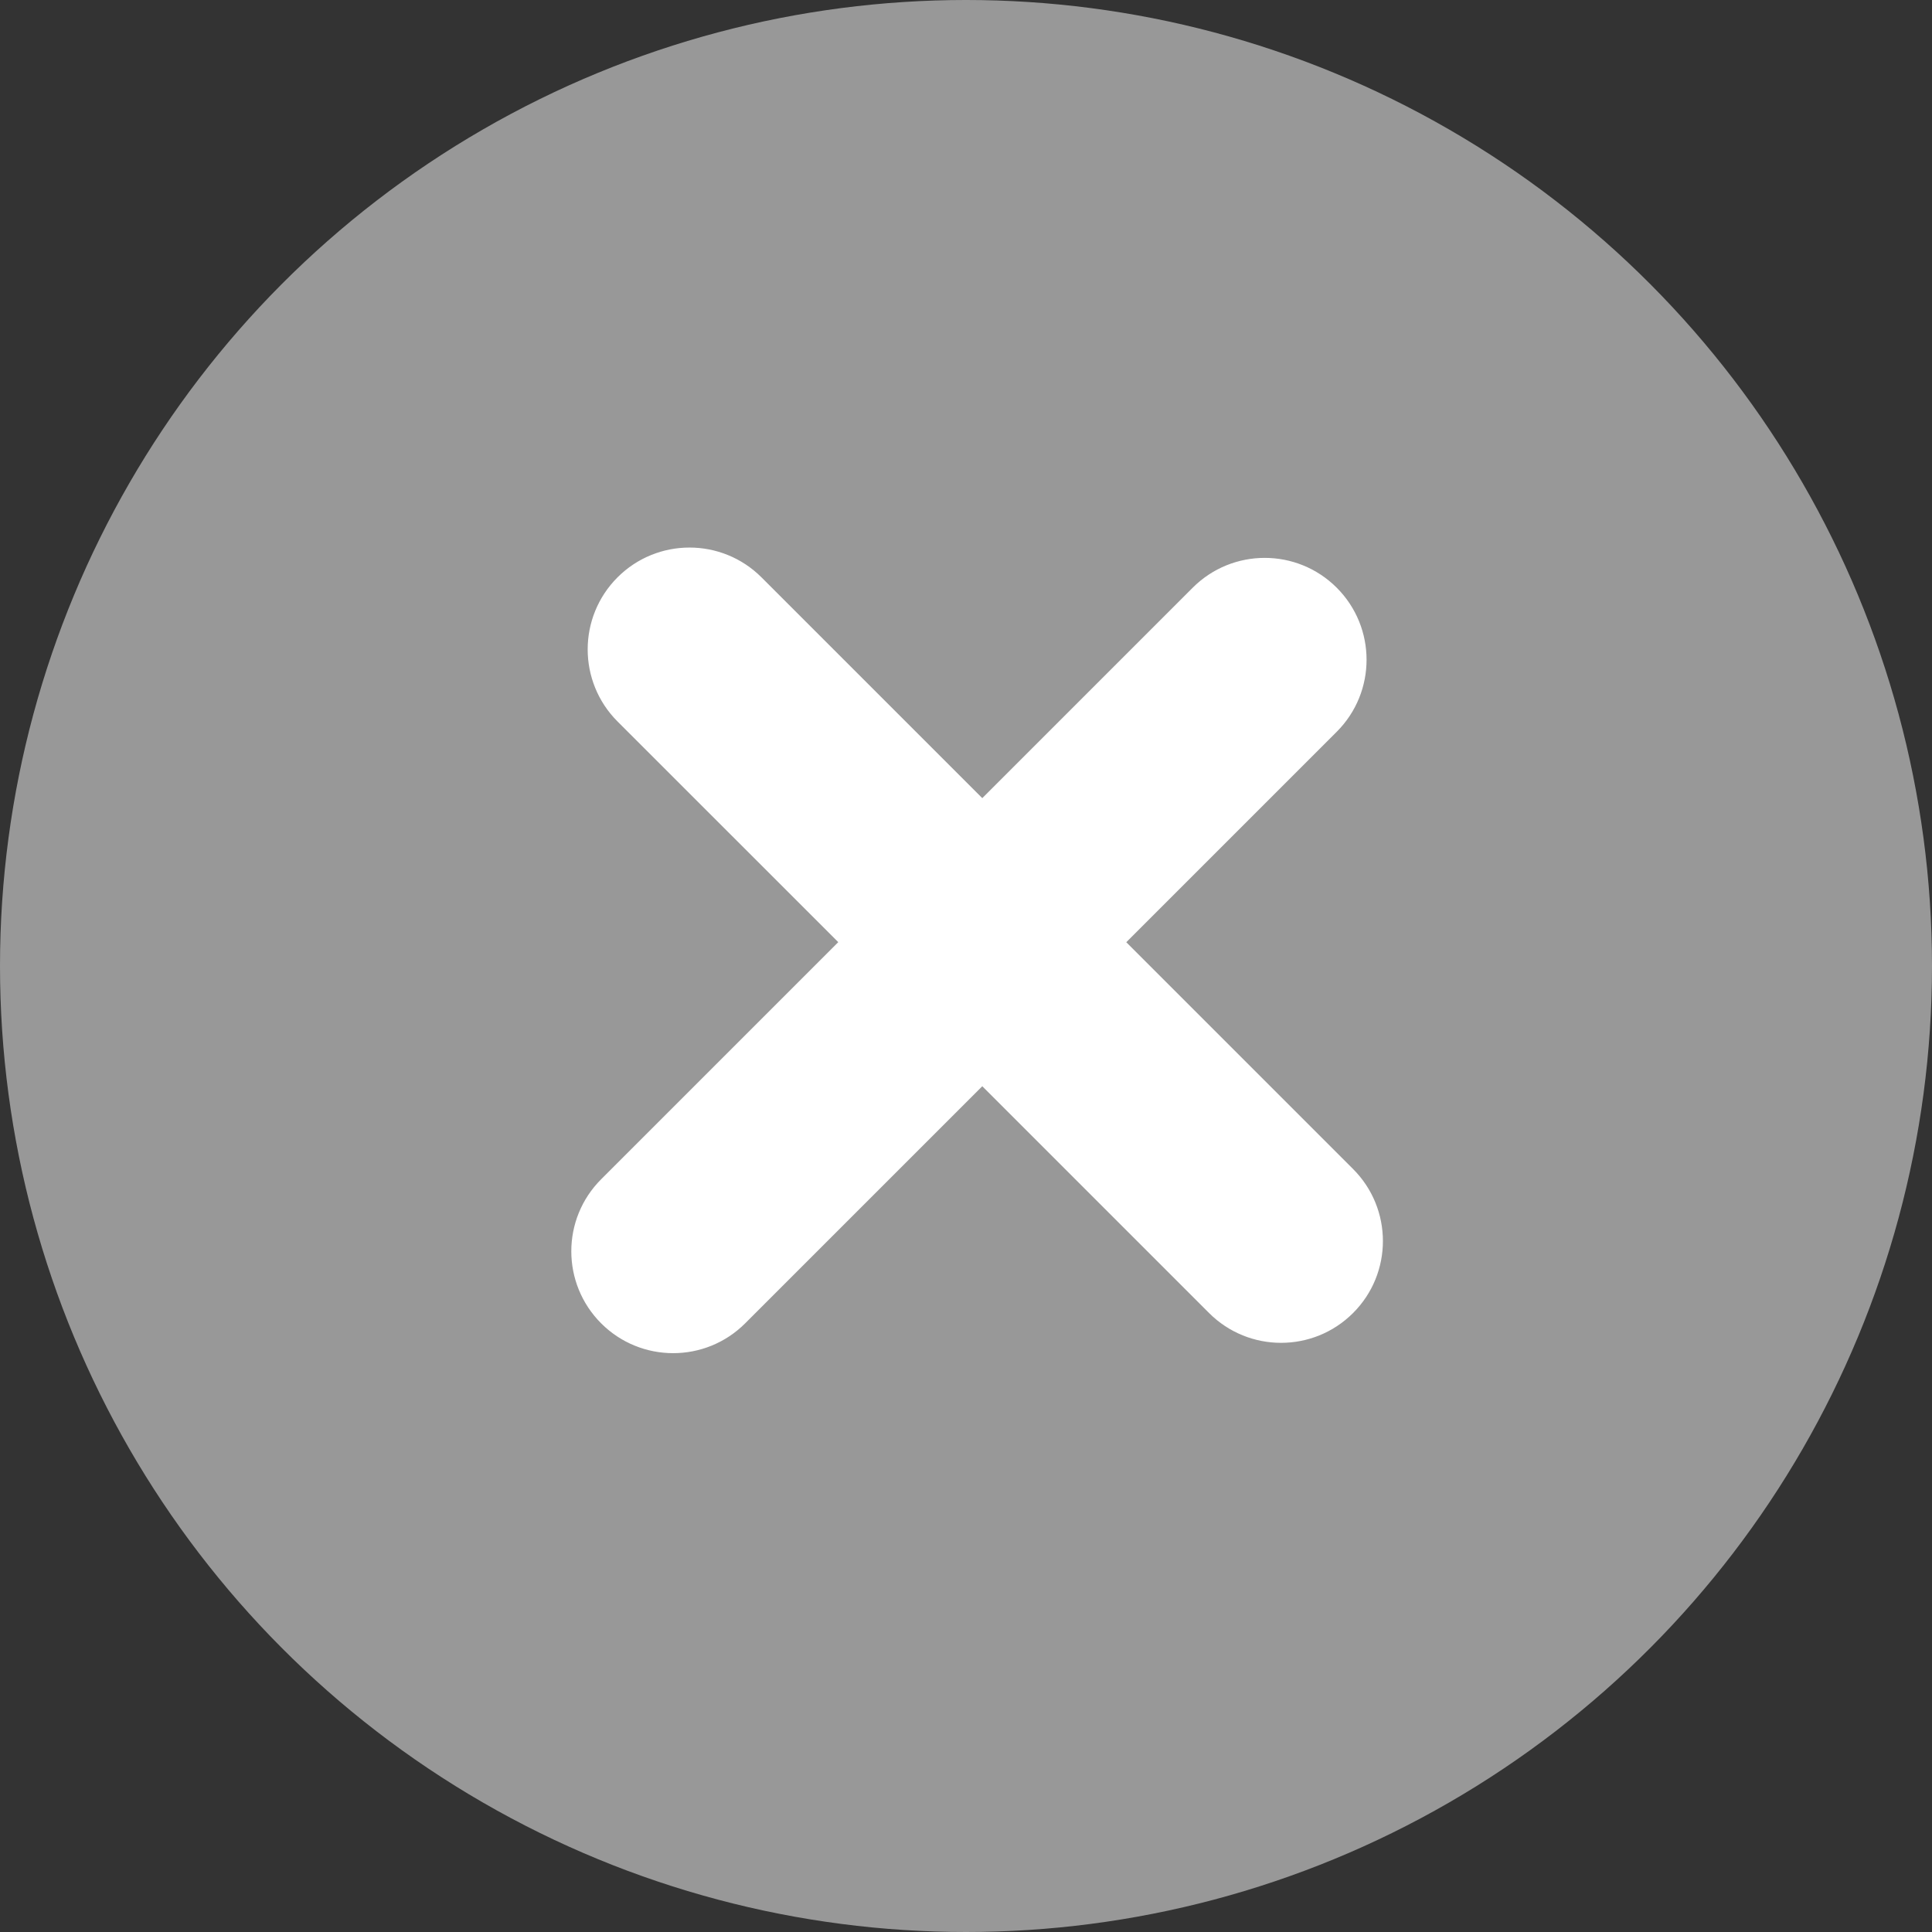 <svg width="26" height="26" viewBox="0 0 26 26" fill="none" xmlns="http://www.w3.org/2000/svg">
<rect x="0" y="0" width="26" height="26" fill="#333333" stroke="none"/>
<circle cx="13" cy="13" r="13" fill="#989898"/>
<path d="M18.209 15.732L15.157 12.68L17.989 9.848C18.525 9.312 18.524 8.444 17.989 7.909C17.454 7.374 16.586 7.374 16.051 7.909L13.219 10.741L10.248 7.77C9.713 7.235 8.845 7.235 8.31 7.77C7.775 8.306 7.775 9.173 8.31 9.709L11.281 12.679L8.09 15.87C7.554 16.406 7.555 17.273 8.09 17.809C8.625 18.344 9.493 18.344 10.028 17.809L13.219 14.618L16.271 17.67C16.806 18.205 17.674 18.205 18.209 17.67C18.745 17.135 18.744 16.267 18.209 15.732Z" fill="white"/>
</svg>
